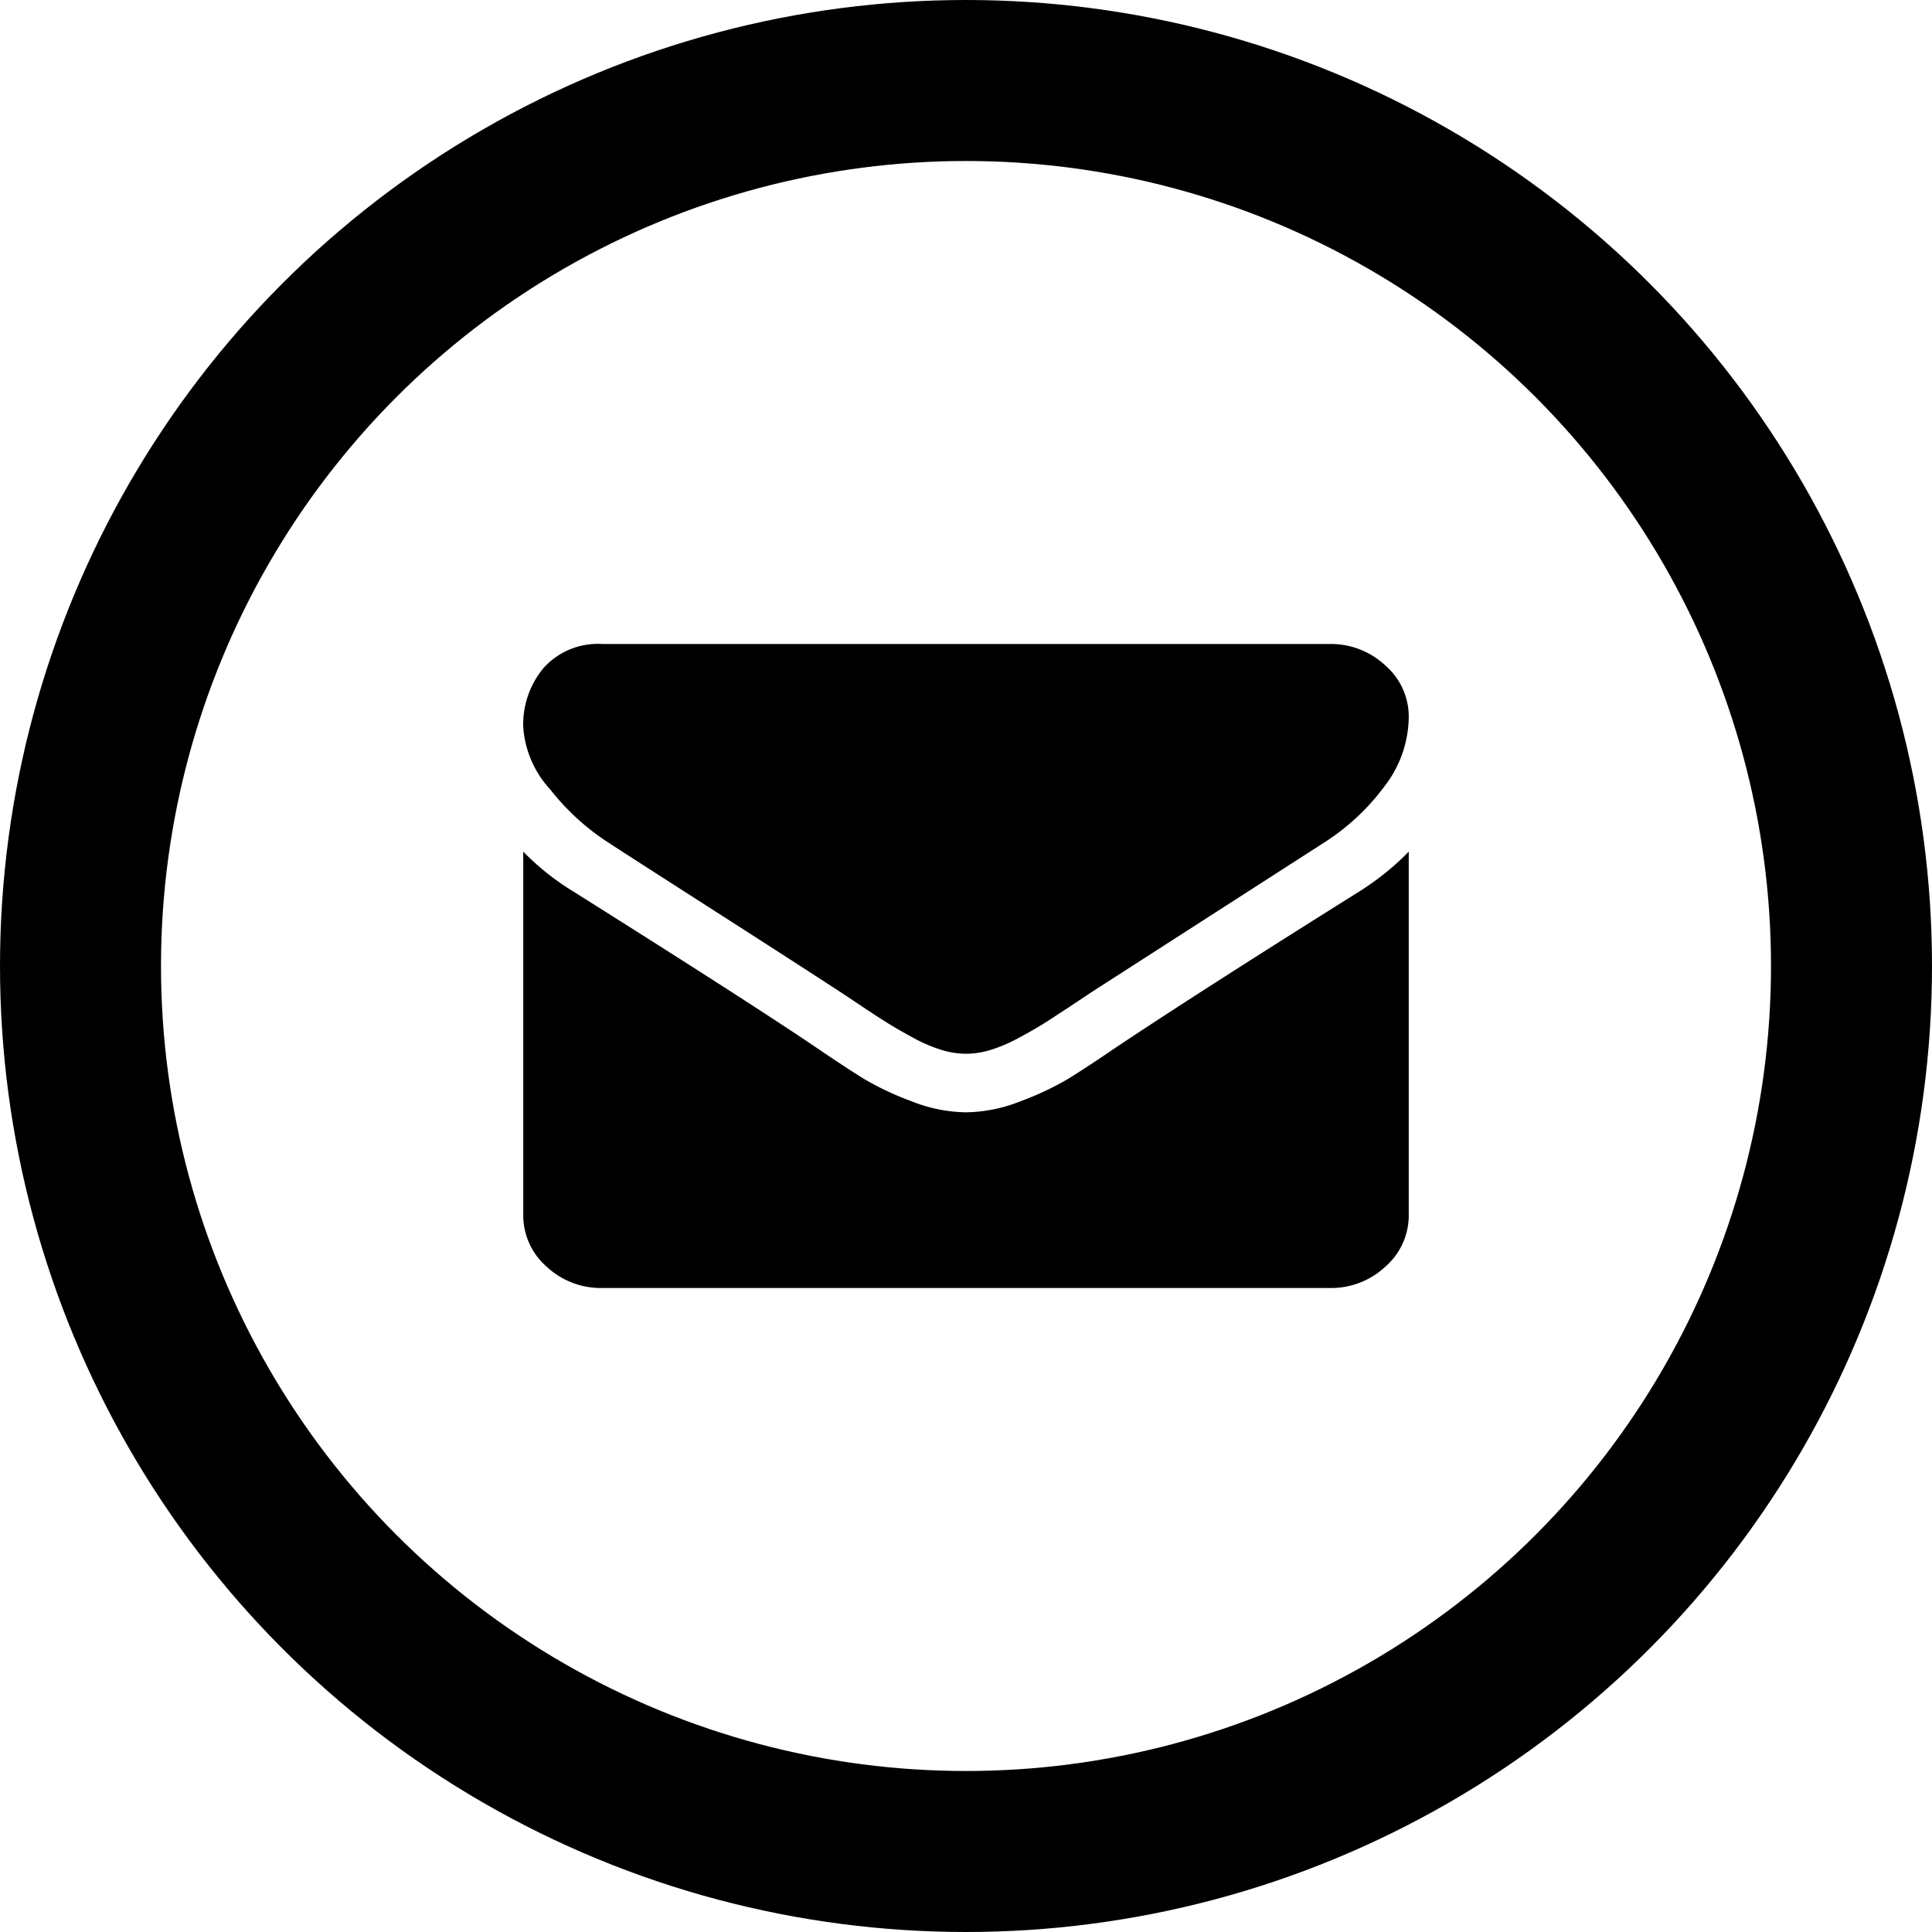 <svg xmlns="http://www.w3.org/2000/svg" width="48" height="48" viewBox="0 0 48 48"><defs><style>.a{fill:none;stroke:#000;stroke-width:4px;}.b{fill-rule:evenodd;}</style></defs><g transform="translate(2 2)"><circle class="a" cx="22" cy="22" r="22"/><path class="b" d="M13.112,18.932q.417.273,2.517,1.619t3.217,2.074q.123.08.522.347t.663.432q.264.165.638.369a3.854,3.854,0,0,0,.706.307,2.088,2.088,0,0,0,.614.1h.025a2.088,2.088,0,0,0,.614-.1,3.859,3.859,0,0,0,.706-.307q.374-.2.638-.369t.663-.432q.4-.267.522-.347L30.9,18.932a5.632,5.632,0,0,0,1.5-1.4,2.852,2.852,0,0,0,.6-1.716,1.681,1.681,0,0,0-.583-1.284A1.977,1.977,0,0,0,31.036,14H12.964a1.816,1.816,0,0,0-1.455.591A2.183,2.183,0,0,0,11,16.068a2.546,2.546,0,0,0,.675,1.551A5.9,5.9,0,0,0,13.112,18.932Zm18.661,1.216q-4.026,2.523-6.114,3.92-.7.477-1.136.744a7.234,7.234,0,0,1-1.16.545,3.778,3.778,0,0,1-1.35.278h-.025a3.779,3.779,0,0,1-1.35-.278,7.24,7.24,0,0,1-1.16-.545q-.436-.267-1.136-.744-1.657-1.125-6.1-3.92A6.4,6.4,0,0,1,11,19.159v9.023a1.688,1.688,0,0,0,.577,1.284A1.97,1.97,0,0,0,12.964,30H31.036a1.97,1.97,0,0,0,1.387-.534A1.688,1.688,0,0,0,33,28.182V19.159A6.65,6.65,0,0,1,31.772,20.148Z"/></g></svg>